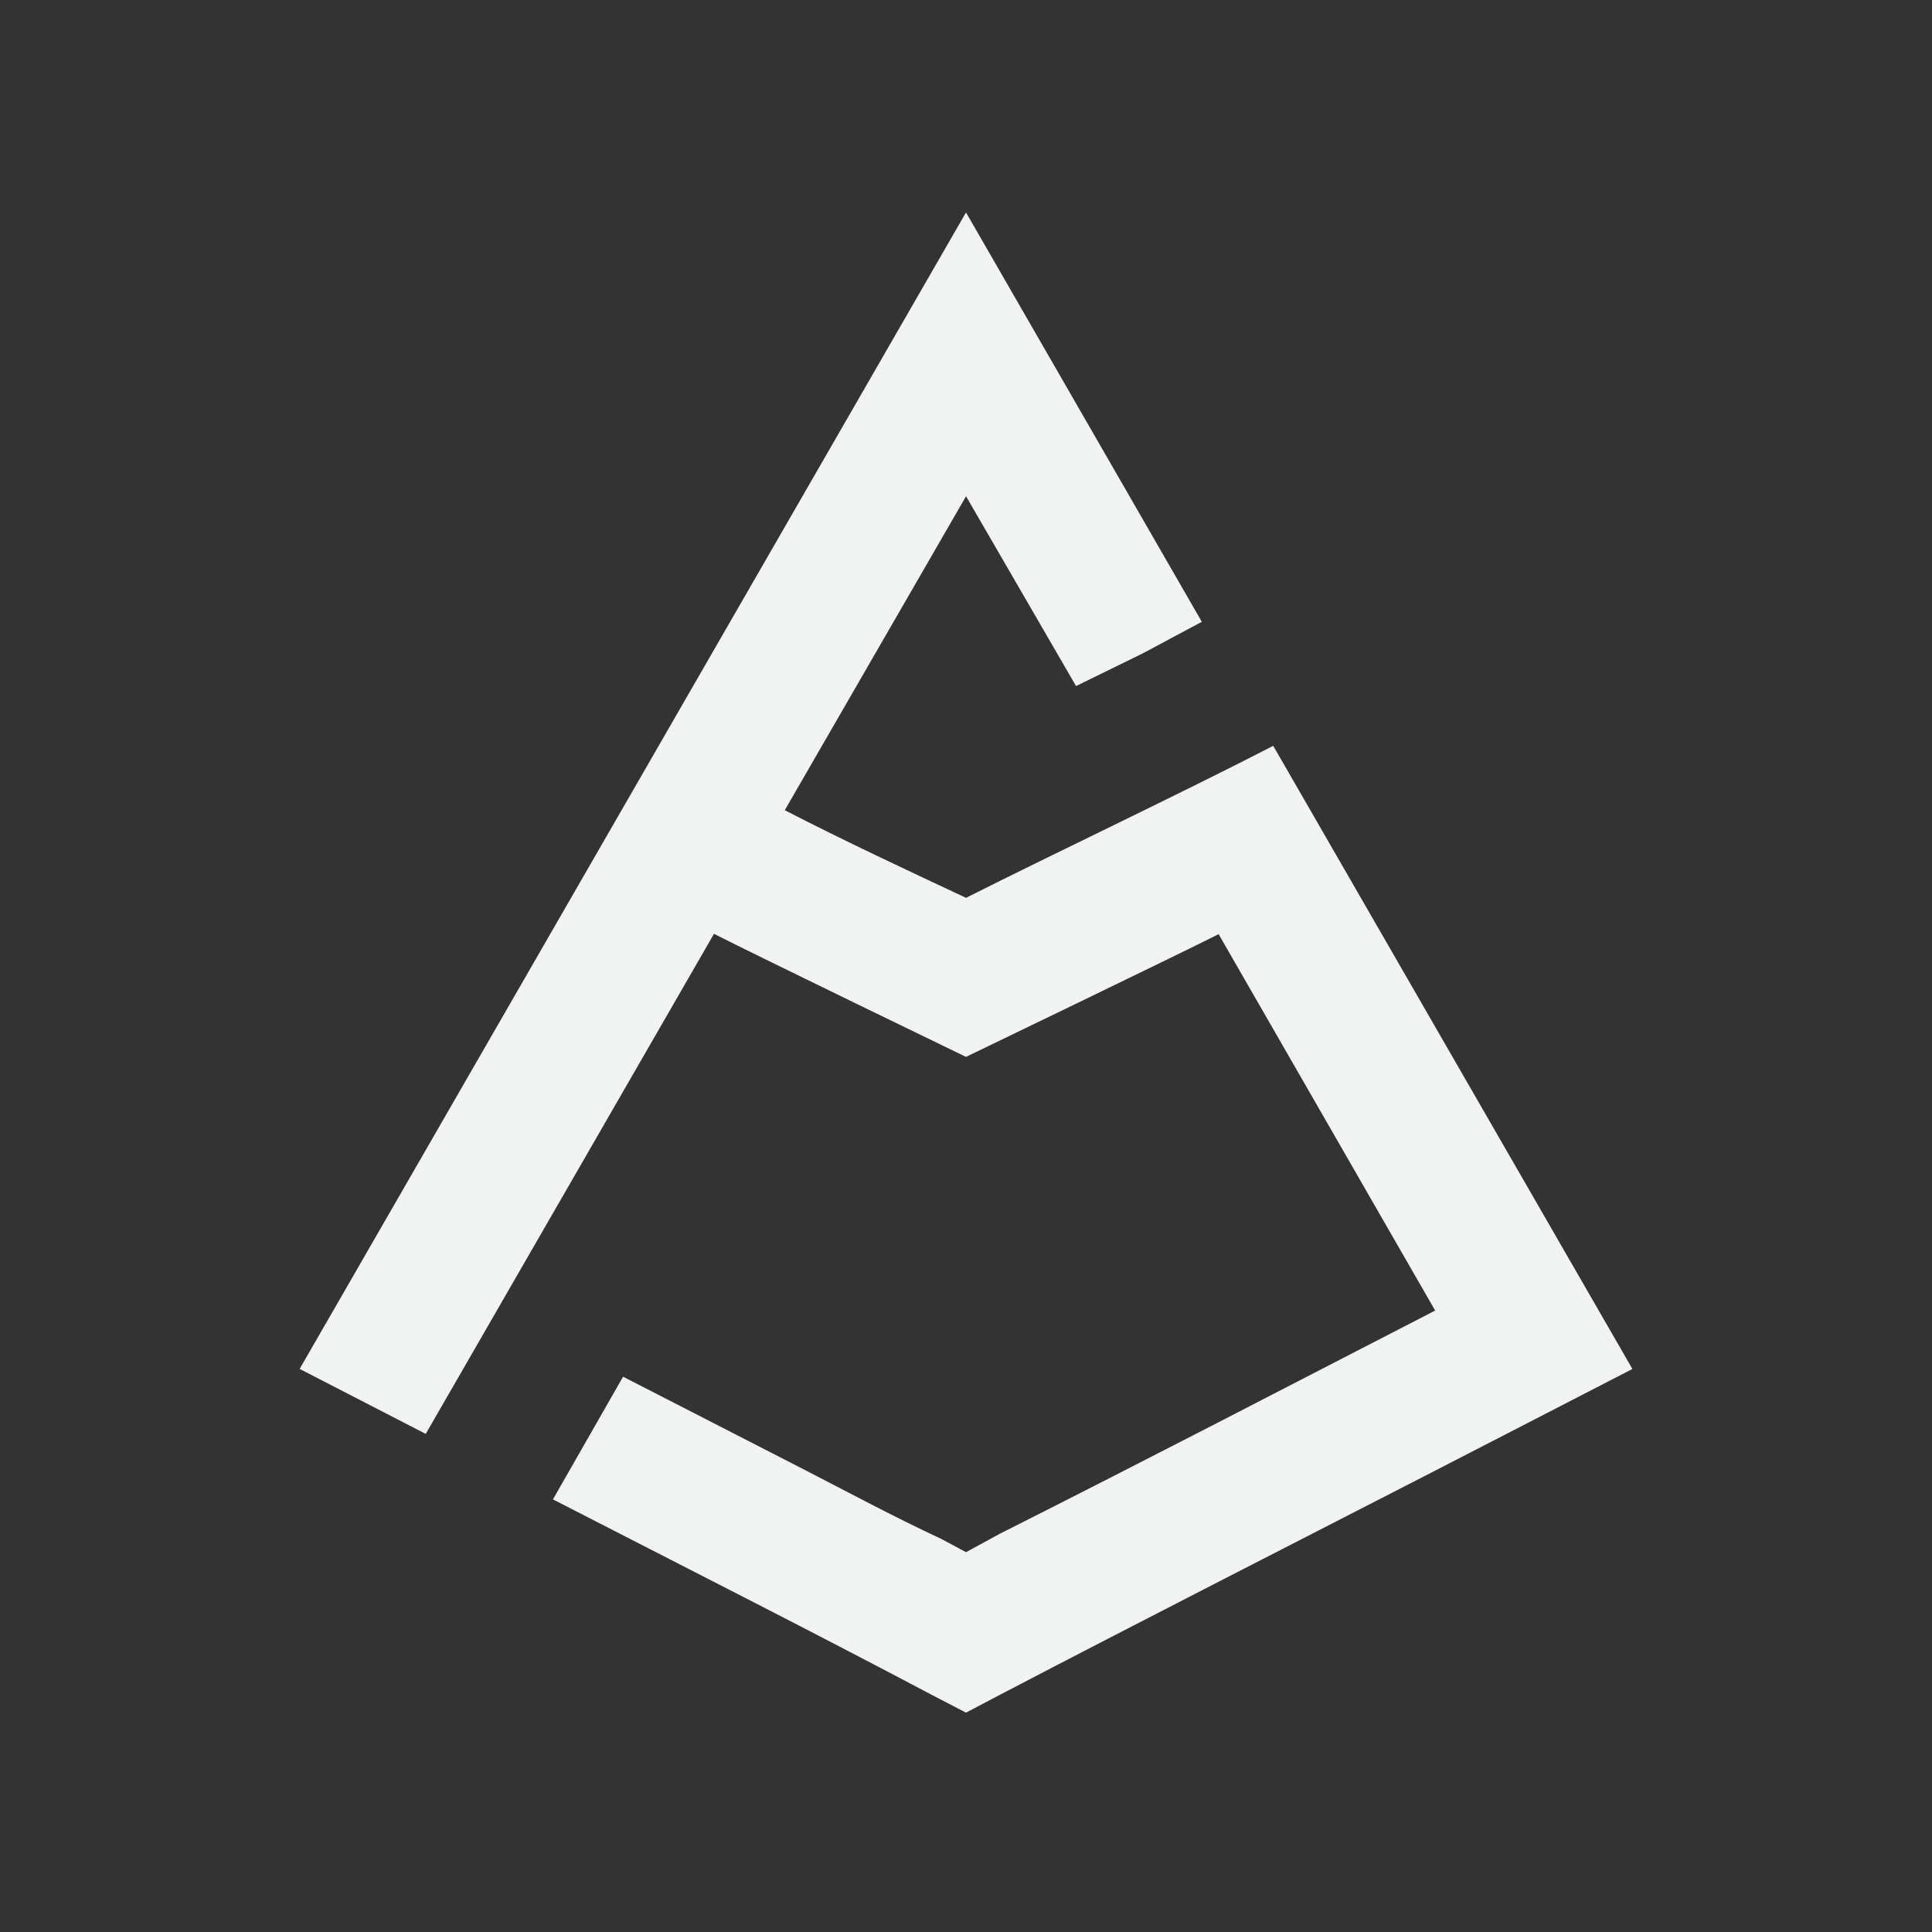 <?xml version="1.0" encoding="UTF-8"?>
<svg id="Layer_1" data-name="Layer 1" xmlns="http://www.w3.org/2000/svg" viewBox="0 0 500 500">
  <rect x="0" y="0" width="500" height="500" fill="#333333" stroke="none"/>
  <defs>
    <style>
      .cls-1 {
        fill: #f1f2f2;
      }
    </style>
  </defs>
  <path class="cls-1" d="M422.46,354.29c-18.06,9.31-35.52,18.33-52.99,27.31-36.89,18.96-73.85,37.78-110.62,56.97l-8.85,4.66-8.3-4.31c-32.34-17.11-65-33.61-98.6-50.88,6.12-10.71,11.85-20.73,18.15-31.75,15.47,7.93,30.41,15.6,45.35,23.26,12.3,6.31,24.48,12.9,37.01,18.72l6.39,3.43,8.84-4.81c38.56-19.42,72.97-37.32,112.58-57.72-18.64-32.41-36.99-64.31-56.04-97.41-10.99,5.54-65.38,31.76-65.38,31.76h0s-53.64-25.94-65.22-31.85c-24.83,43.08-49.43,85.75-74.6,129.42-11.02-5.68-21.58-11.12-32.63-16.82,57.5-99.79,114.55-198.8,172.45-299.29,20.79,36.09,40.71,70.66,61.03,105.94l-15.38,8.22-17.17,8.41c-9.39-16.21-18.36-31.69-28.47-49.12-15.91,27.55-31.11,53.87-46.91,81.25,15.08,7.78,32.32,15.85,46.91,22.68,2.61,1.22-3.07,1.55,0,0,23.74-11.96,54.59-26.5,79.5-39.34,30.96,53.7,61.74,107.12,92.95,161.26Z"/>
</svg>